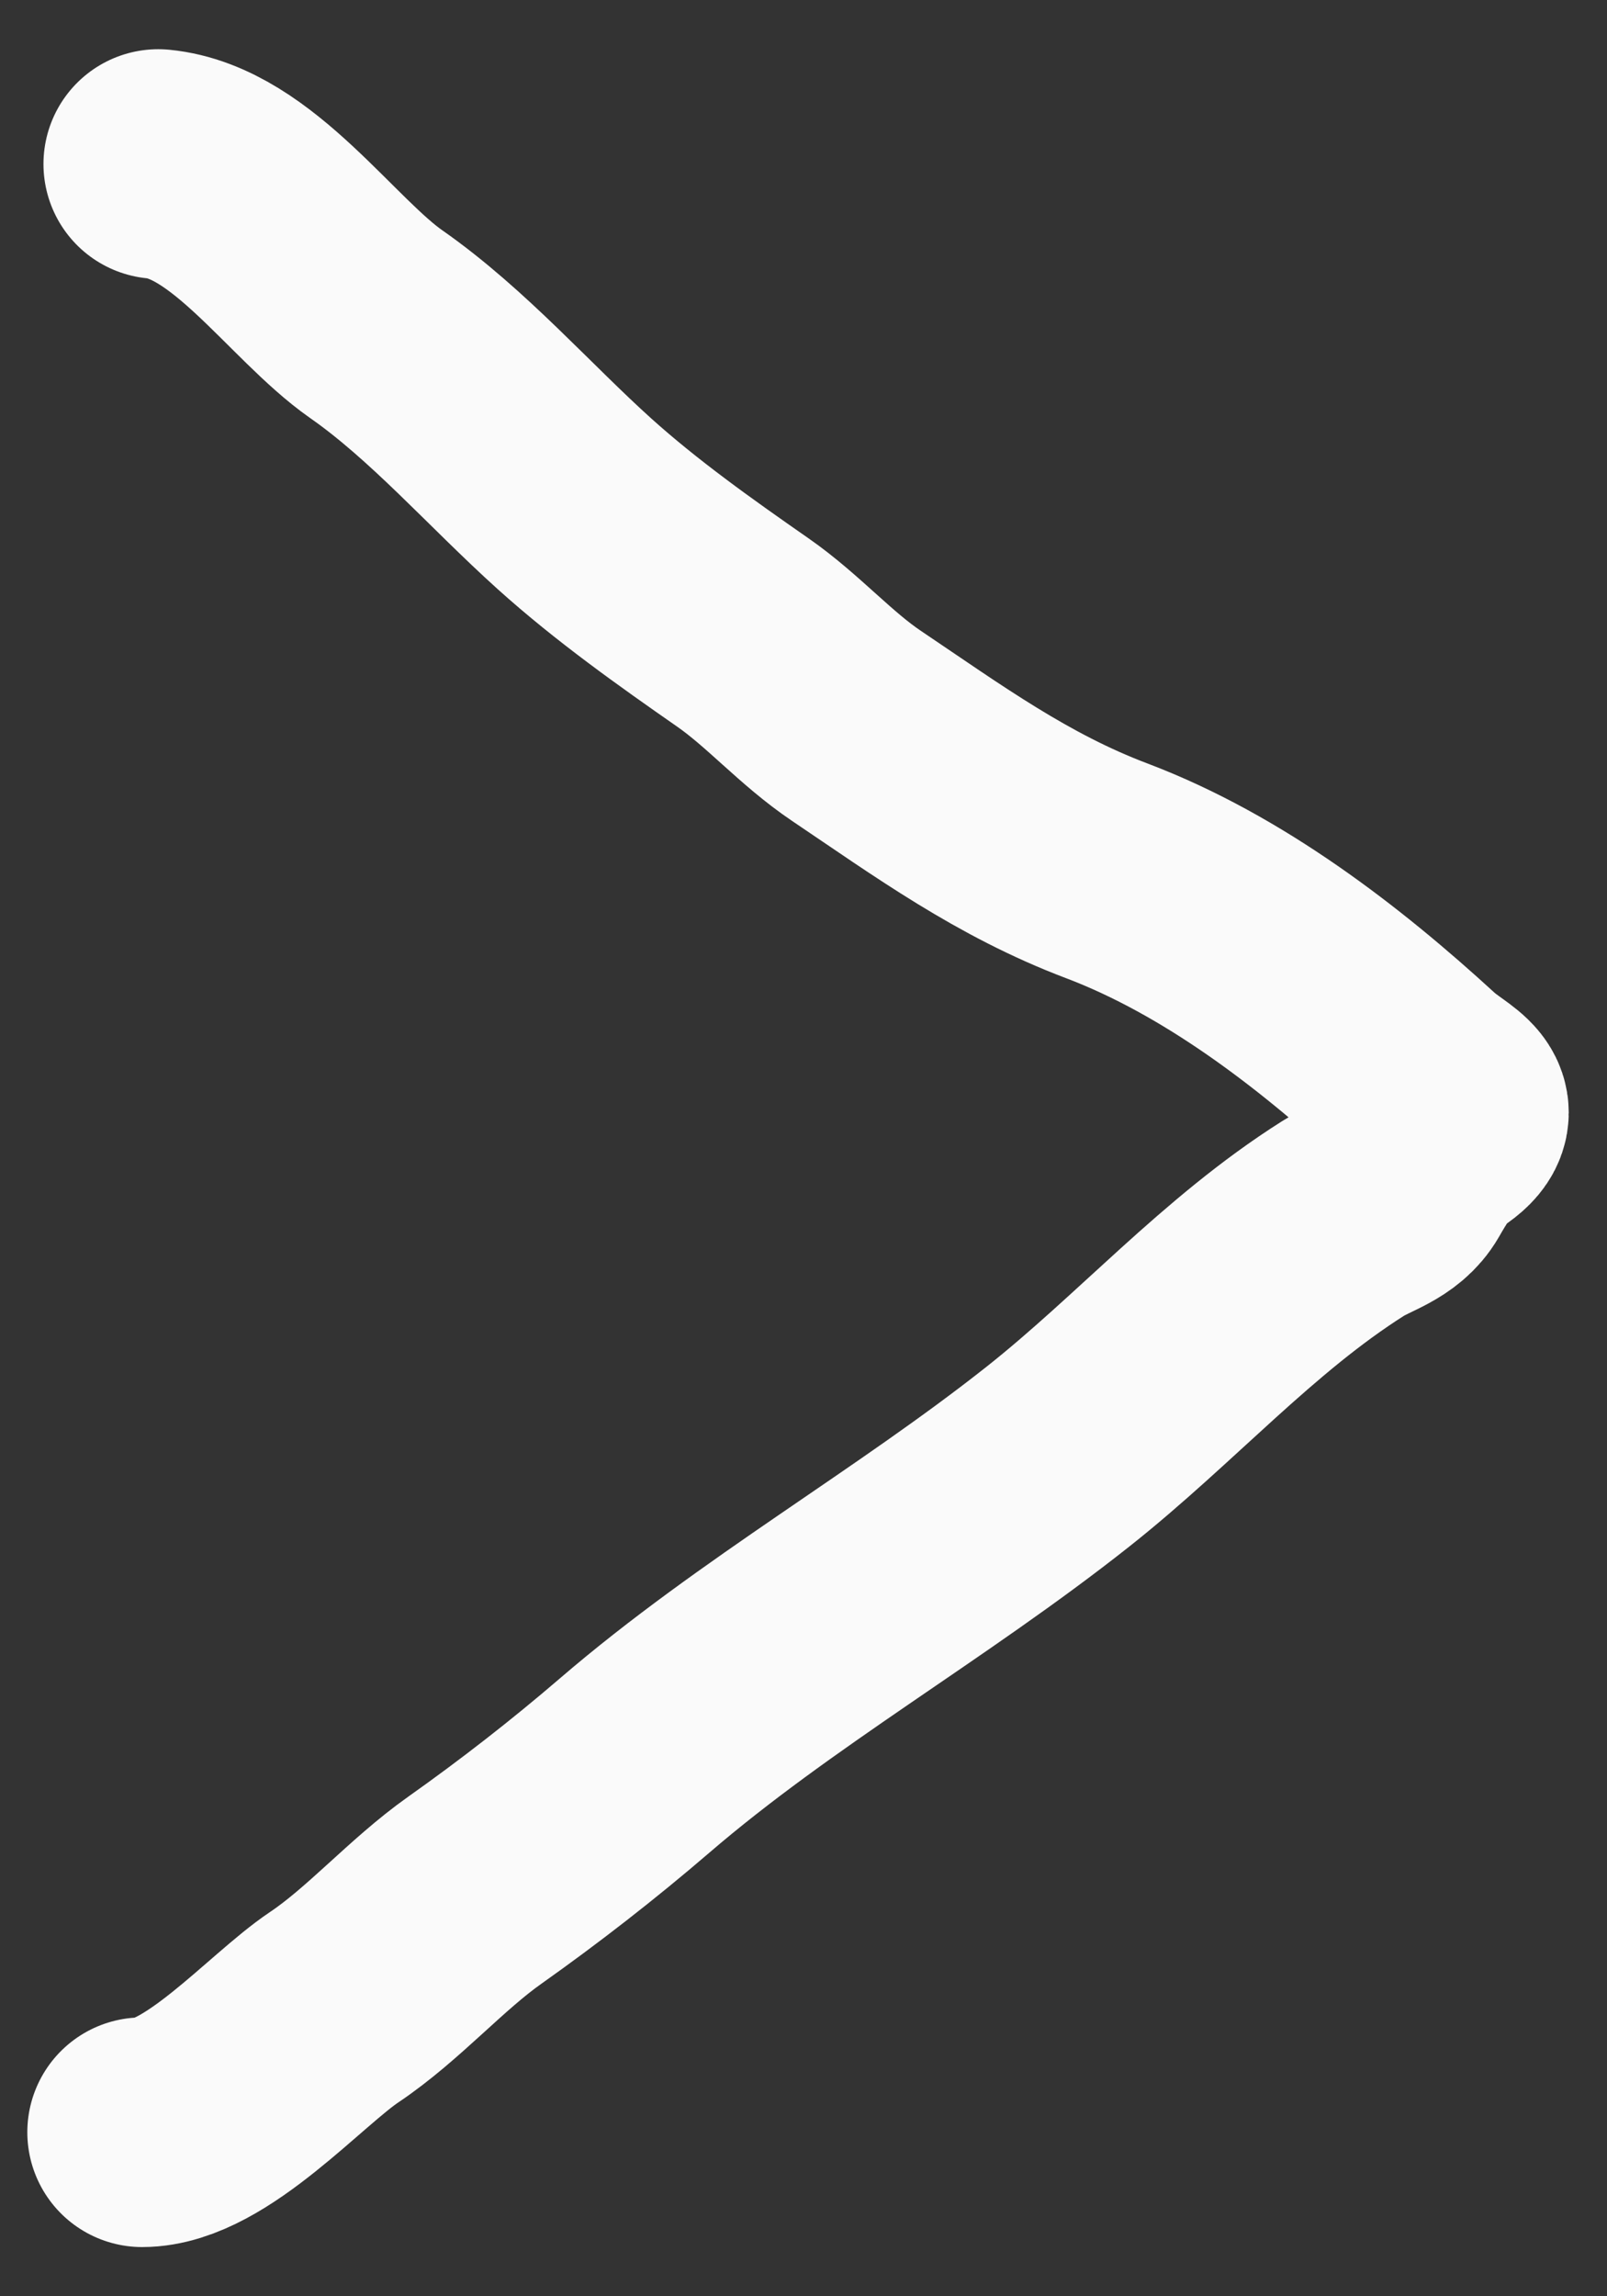 <svg width="21" height="30" viewBox="0 0 21 30" fill="none" xmlns="http://www.w3.org/2000/svg">
<rect x="0" y="0" width="21" height="30" fill="#333333" stroke="none"/>
<path d="M2.068 2.143C3.164 2.249 4.073 3.645 4.916 4.235C5.855 4.891 6.658 5.817 7.507 6.582C8.188 7.195 8.956 7.74 9.71 8.265C10.235 8.631 10.662 9.127 11.193 9.484C12.264 10.205 13.232 10.912 14.463 11.377C15.983 11.953 17.363 13.017 18.524 14.082C18.846 14.377 19.293 14.482 18.735 14.819C18.574 14.916 18.383 15.246 18.29 15.408C18.127 15.691 17.808 15.756 17.552 15.918C16.176 16.788 15.103 18.019 13.824 19.031C12.042 20.441 10.009 21.59 8.292 23.067C7.624 23.641 6.926 24.184 6.206 24.694C5.571 25.142 5.011 25.792 4.366 26.224C3.733 26.648 2.684 27.857 1.857 27.857" stroke="#FAFAFA" stroke-width="3" stroke-linecap="round"/>
</svg>
